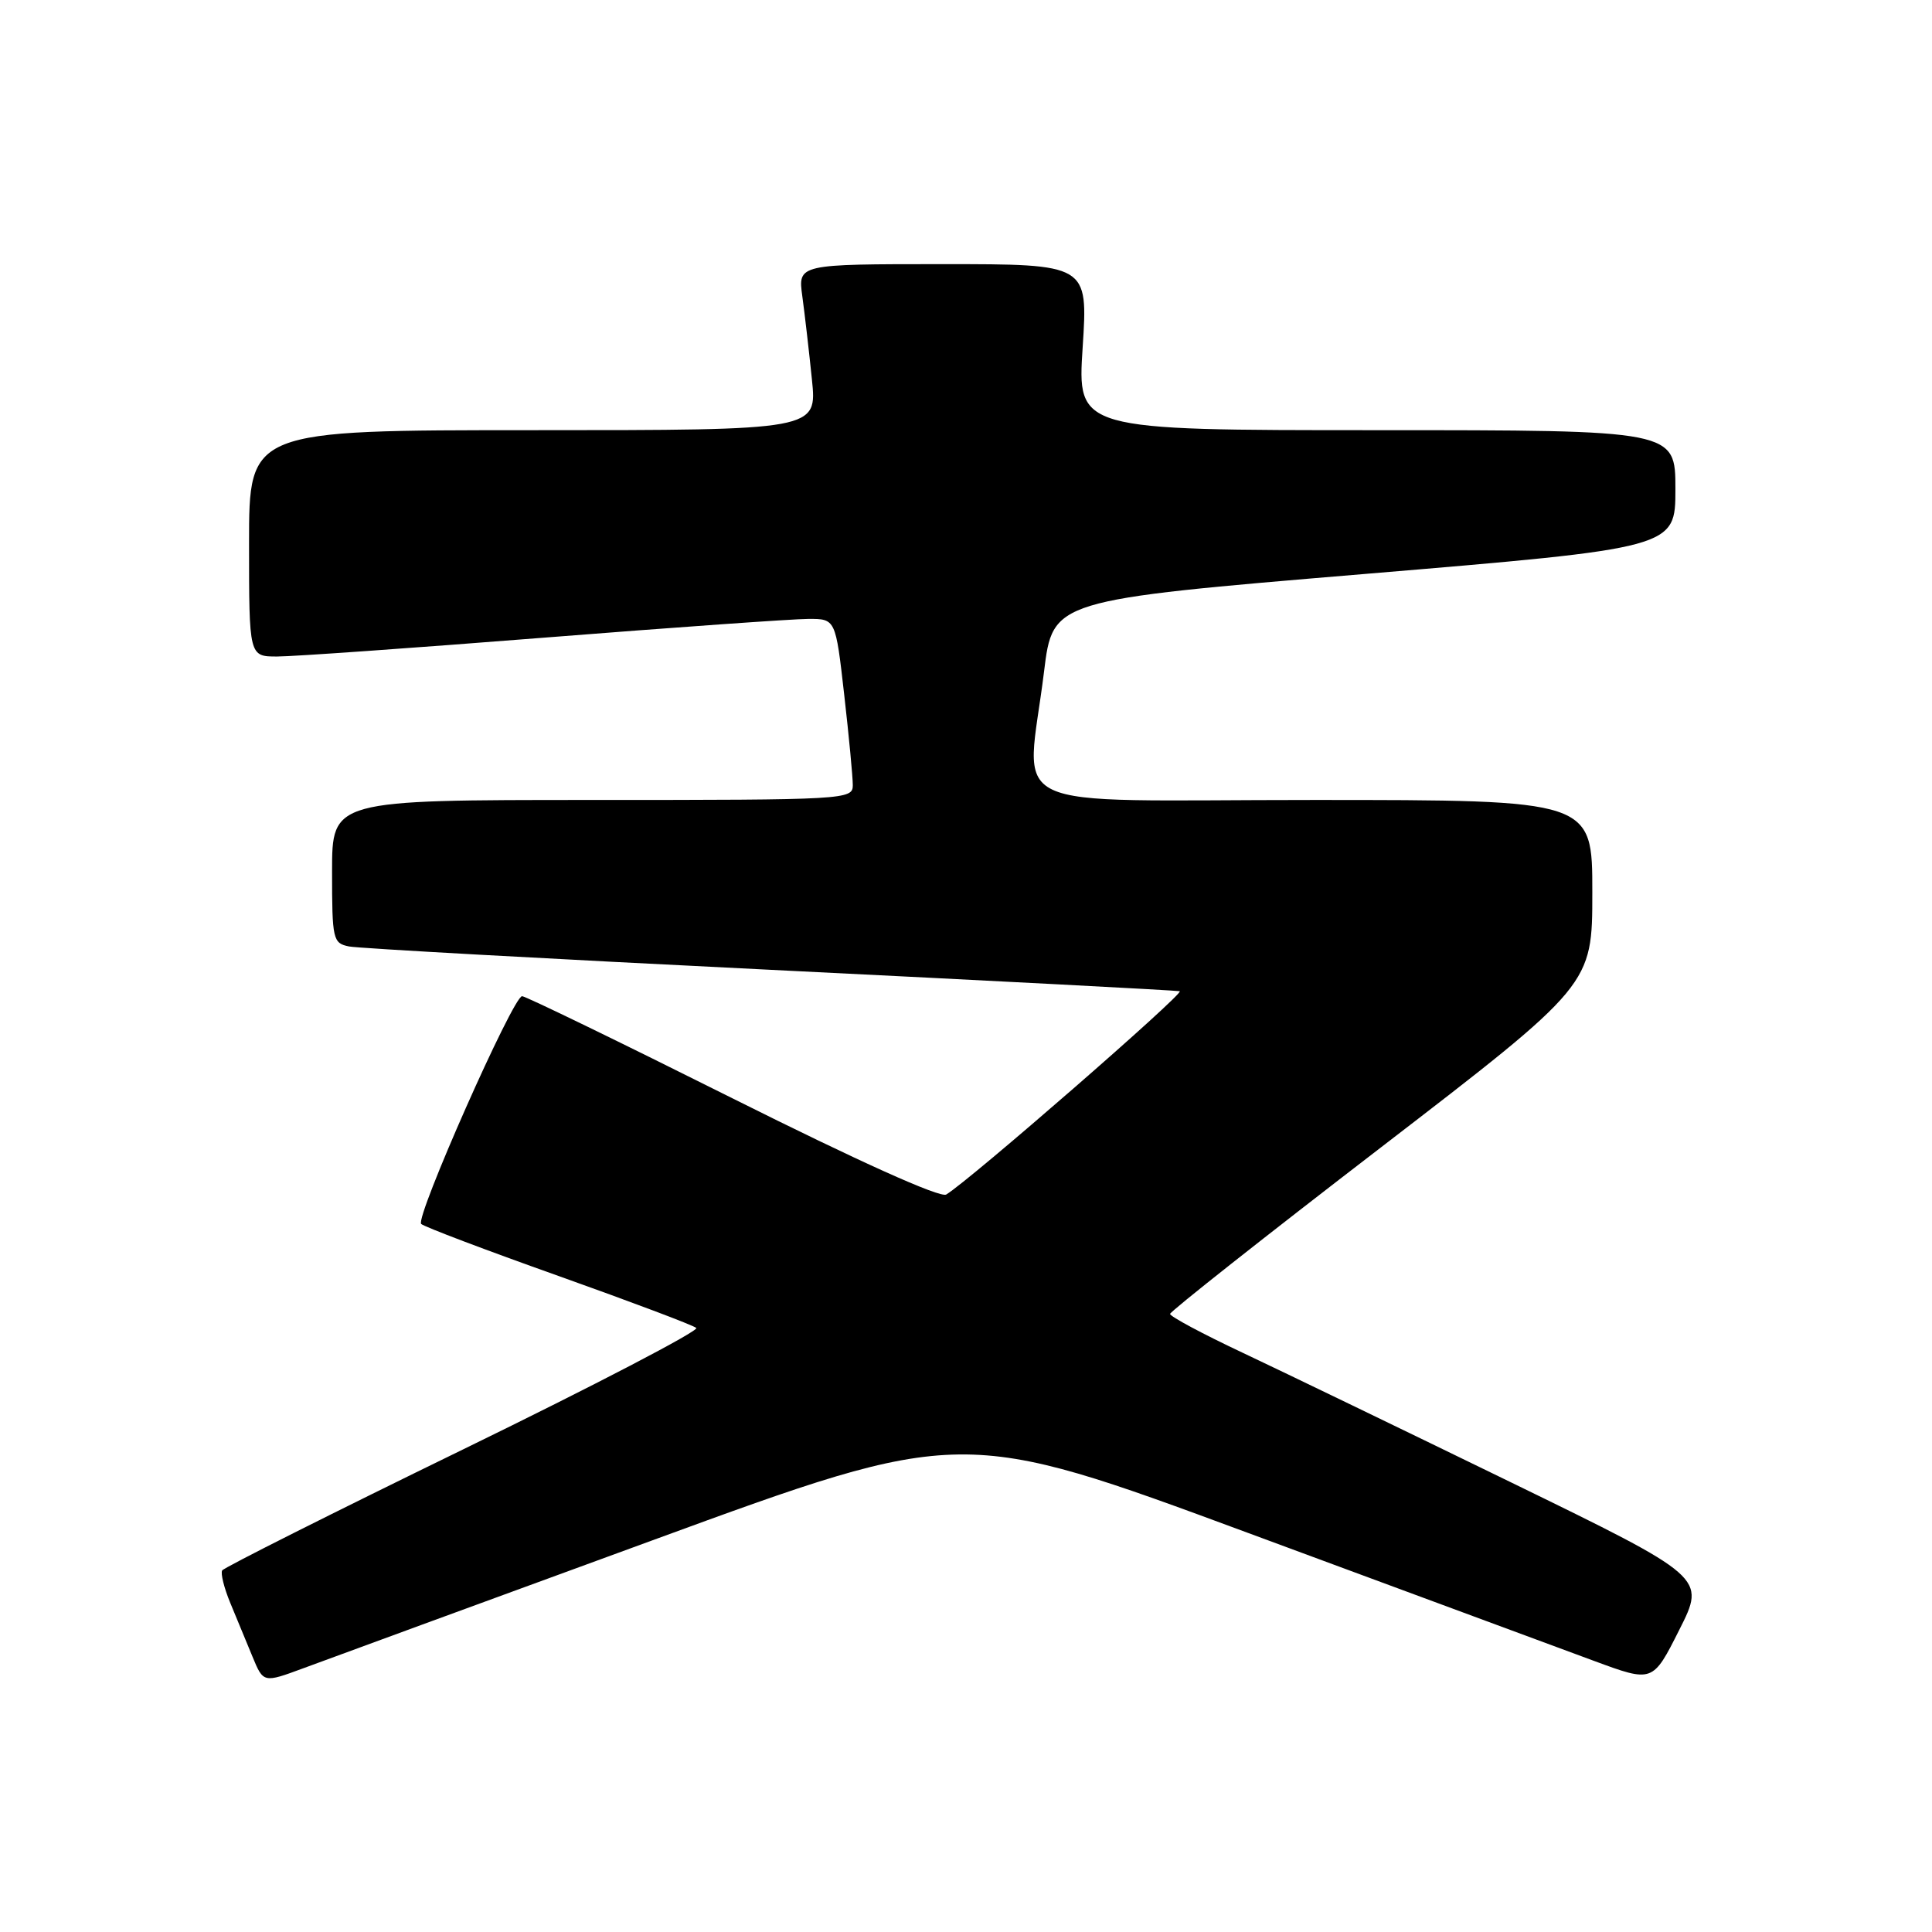 <?xml version="1.0" encoding="UTF-8" standalone="no"?>
<!DOCTYPE svg PUBLIC "-//W3C//DTD SVG 1.1//EN" "http://www.w3.org/Graphics/SVG/1.1/DTD/svg11.dtd" >
<svg xmlns="http://www.w3.org/2000/svg" xmlns:xlink="http://www.w3.org/1999/xlink" version="1.1" viewBox="0 0 256 256">
 <g >
 <path fill="currentColor"
d=" M 86.48 204.09 C 127.45 189.09 127.45 189.09 165.48 203.16 C 186.39 210.89 206.99 218.51 211.25 220.09 C 219.00 222.95 219.00 222.95 222.51 215.97 C 226.03 209.00 226.03 209.00 200.26 196.44 C 186.09 189.54 170.11 181.82 164.75 179.29 C 159.39 176.77 155.02 174.43 155.04 174.10 C 155.06 173.77 167.65 163.82 183.03 152.00 C 210.99 130.50 210.99 130.50 210.99 118.25 C 211.00 106.00 211.00 106.00 174.00 106.00 C 131.75 106.00 136.00 108.03 138.34 89.00 C 139.50 79.51 139.50 79.51 180.75 76.06 C 222.00 72.61 222.00 72.61 222.00 64.81 C 222.00 57.00 222.00 57.00 182.37 57.00 C 142.74 57.00 142.74 57.00 143.46 46.00 C 144.17 35.00 144.17 35.00 124.95 35.00 C 105.73 35.00 105.73 35.00 106.31 39.25 C 106.63 41.59 107.20 46.54 107.58 50.25 C 108.28 57.00 108.28 57.00 70.64 57.00 C 33.00 57.00 33.00 57.00 33.00 72.00 C 33.00 87.00 33.00 87.00 36.75 86.99 C 38.81 86.99 54.67 85.87 72.00 84.50 C 89.33 83.13 105.12 82.01 107.11 82.01 C 110.72 82.00 110.72 82.00 111.86 92.04 C 112.49 97.56 113.00 102.96 113.00 104.04 C 113.00 105.95 112.12 106.00 78.50 106.00 C 44.00 106.00 44.00 106.00 44.00 115.48 C 44.00 124.51 44.11 124.98 46.25 125.41 C 47.49 125.66 72.58 127.05 102.00 128.50 C 131.43 129.95 155.87 131.23 156.32 131.34 C 157.06 131.53 128.45 156.44 125.38 158.28 C 124.58 158.76 113.85 153.93 97.05 145.53 C 82.18 138.09 69.64 132.00 69.18 132.00 C 67.99 132.00 54.98 161.36 55.81 162.18 C 56.19 162.55 64.38 165.65 74.00 169.07 C 83.62 172.50 91.84 175.59 92.26 175.96 C 92.68 176.32 78.81 183.55 61.45 192.01 C 44.08 200.47 29.68 207.71 29.44 208.09 C 29.21 208.47 29.69 210.41 30.51 212.39 C 31.33 214.38 32.65 217.58 33.45 219.50 C 34.90 223.01 34.90 223.01 40.20 221.05 C 43.12 219.97 63.94 212.33 86.48 204.09 Z "/>
</g>
</svg>